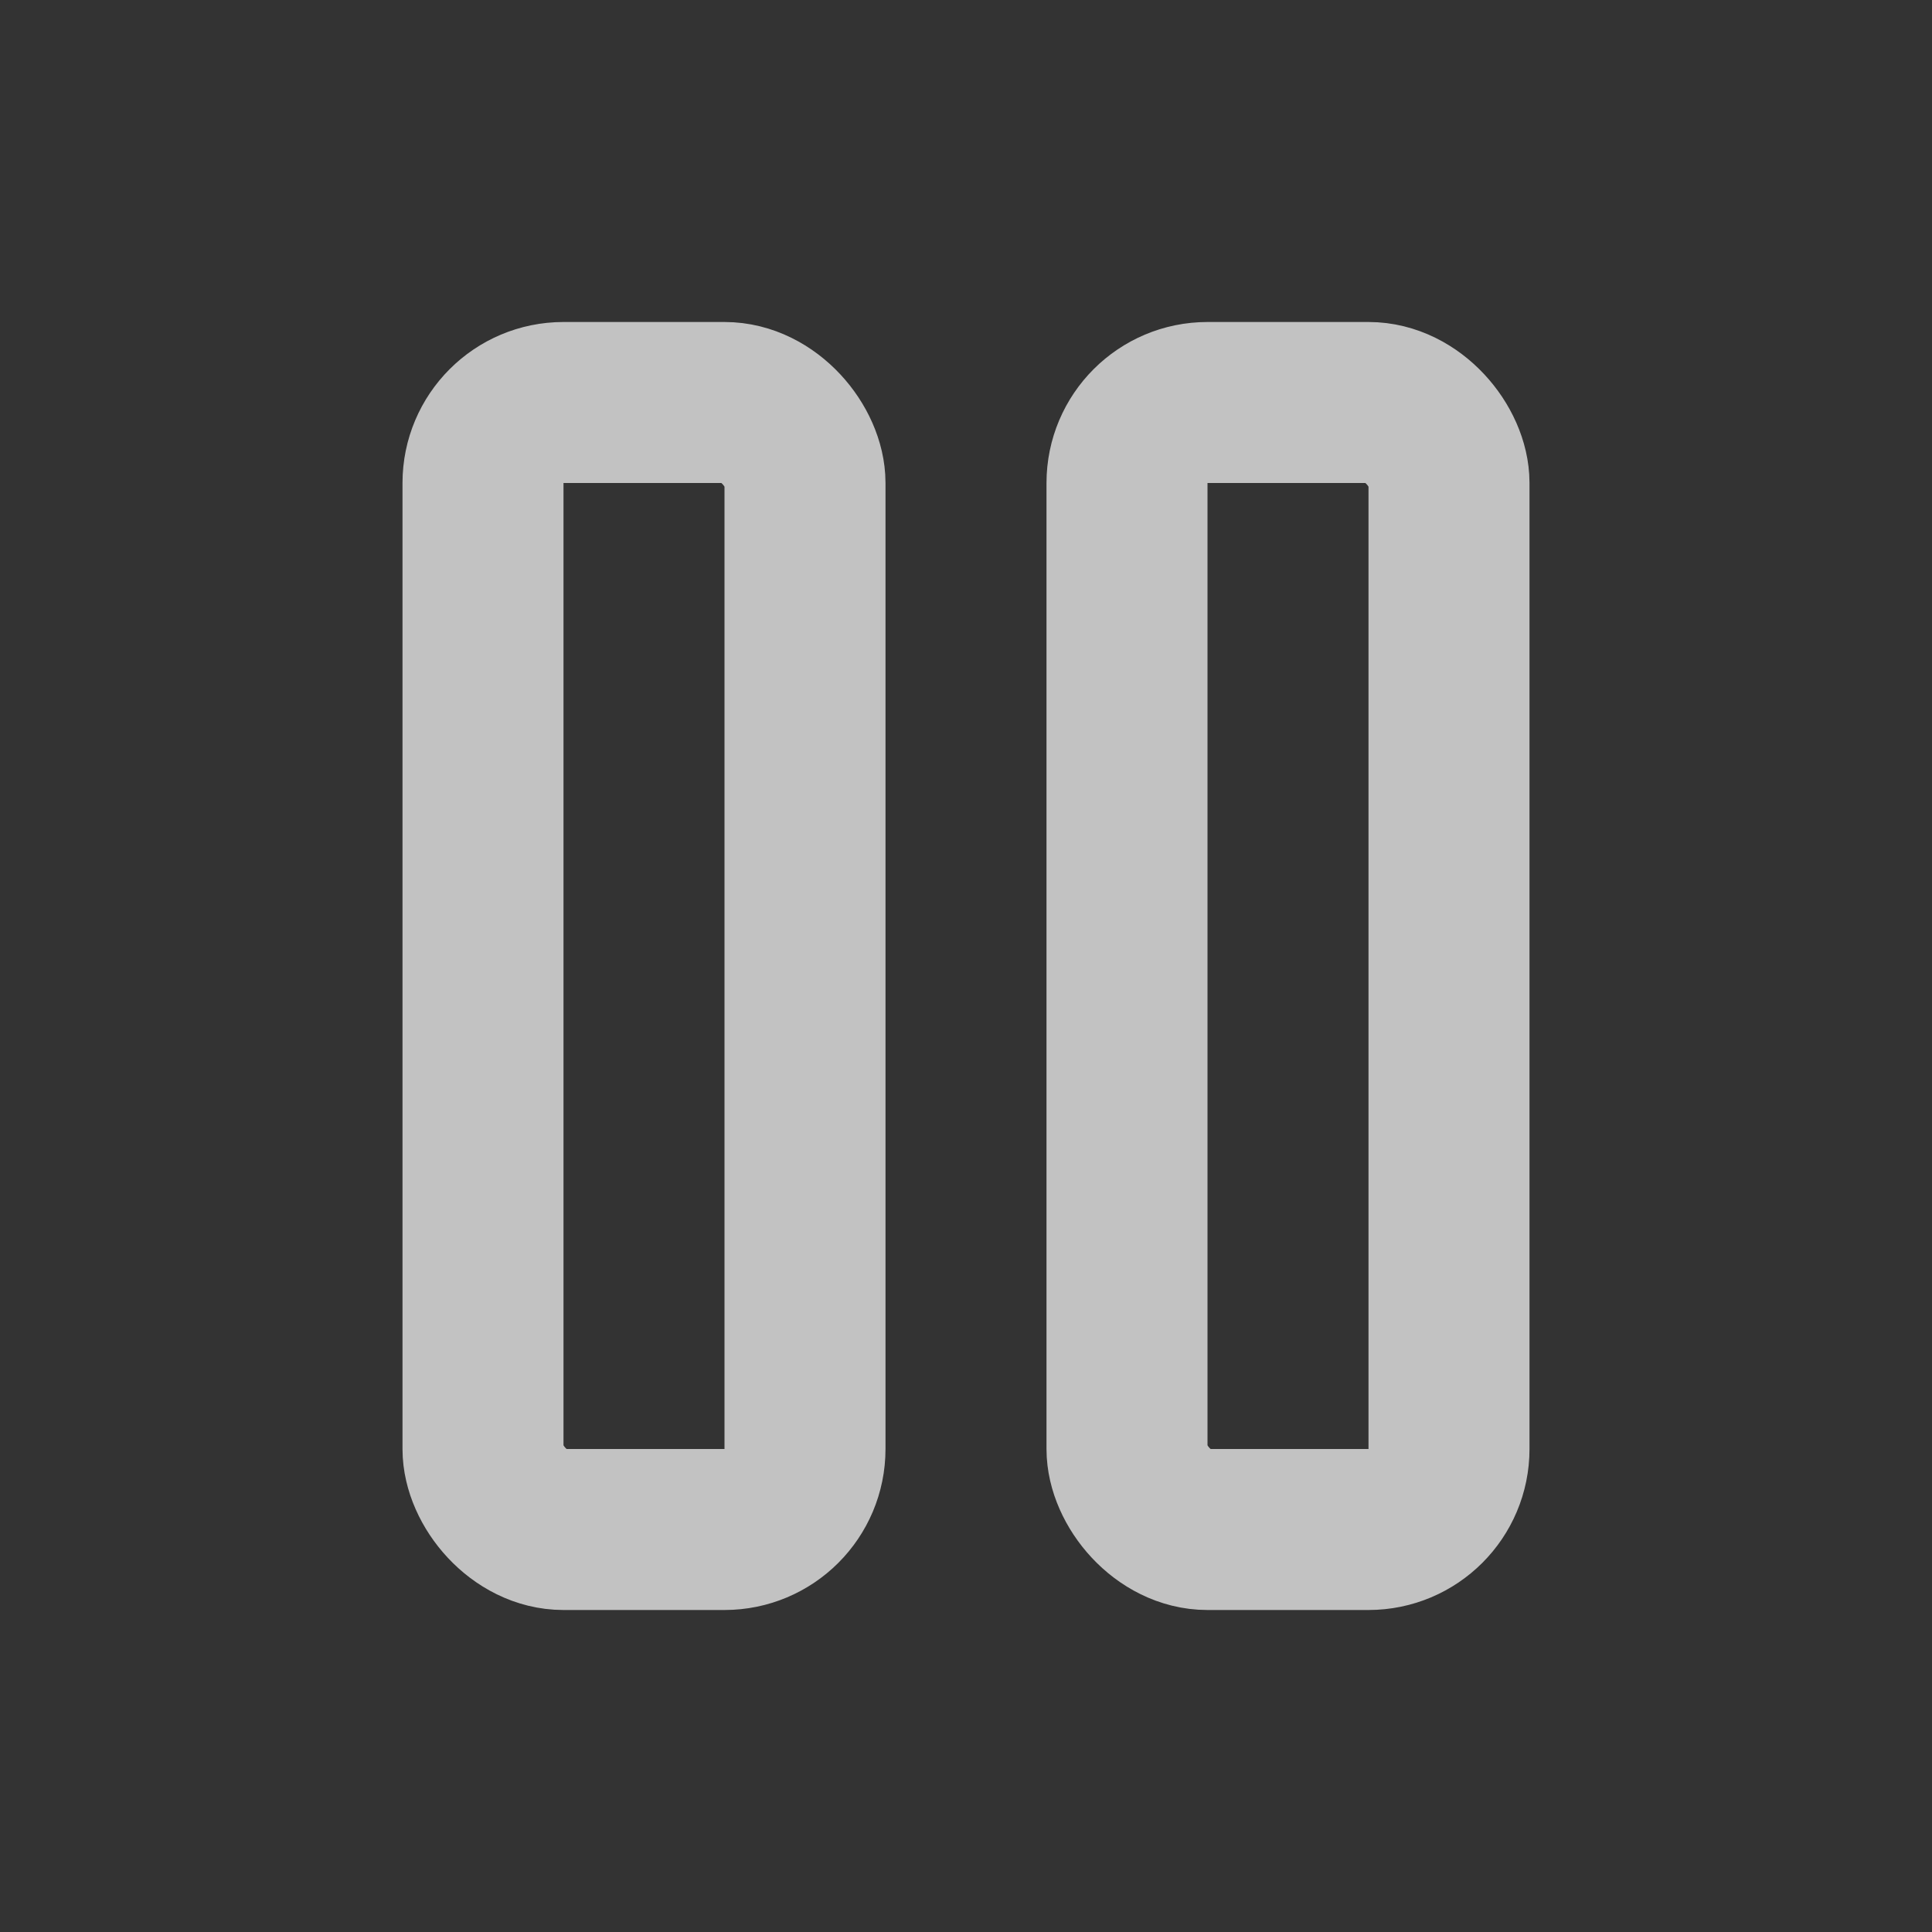 <svg width="24" height="24" viewBox="0 0 24 24" fill="none" xmlns="http://www.w3.org/2000/svg">
<rect x="0" y="0" width="24" height="24" fill="#333333" stroke="none"/>
<g opacity="0.7">
<rect x="6" y="5" width="4" height="14" rx="1" stroke="white" stroke-width="2" stroke-linecap="round"/>
<rect x="14" y="5" width="4" height="14" rx="1" stroke="white" stroke-width="2" stroke-linecap="round"/>
</g>
</svg>
